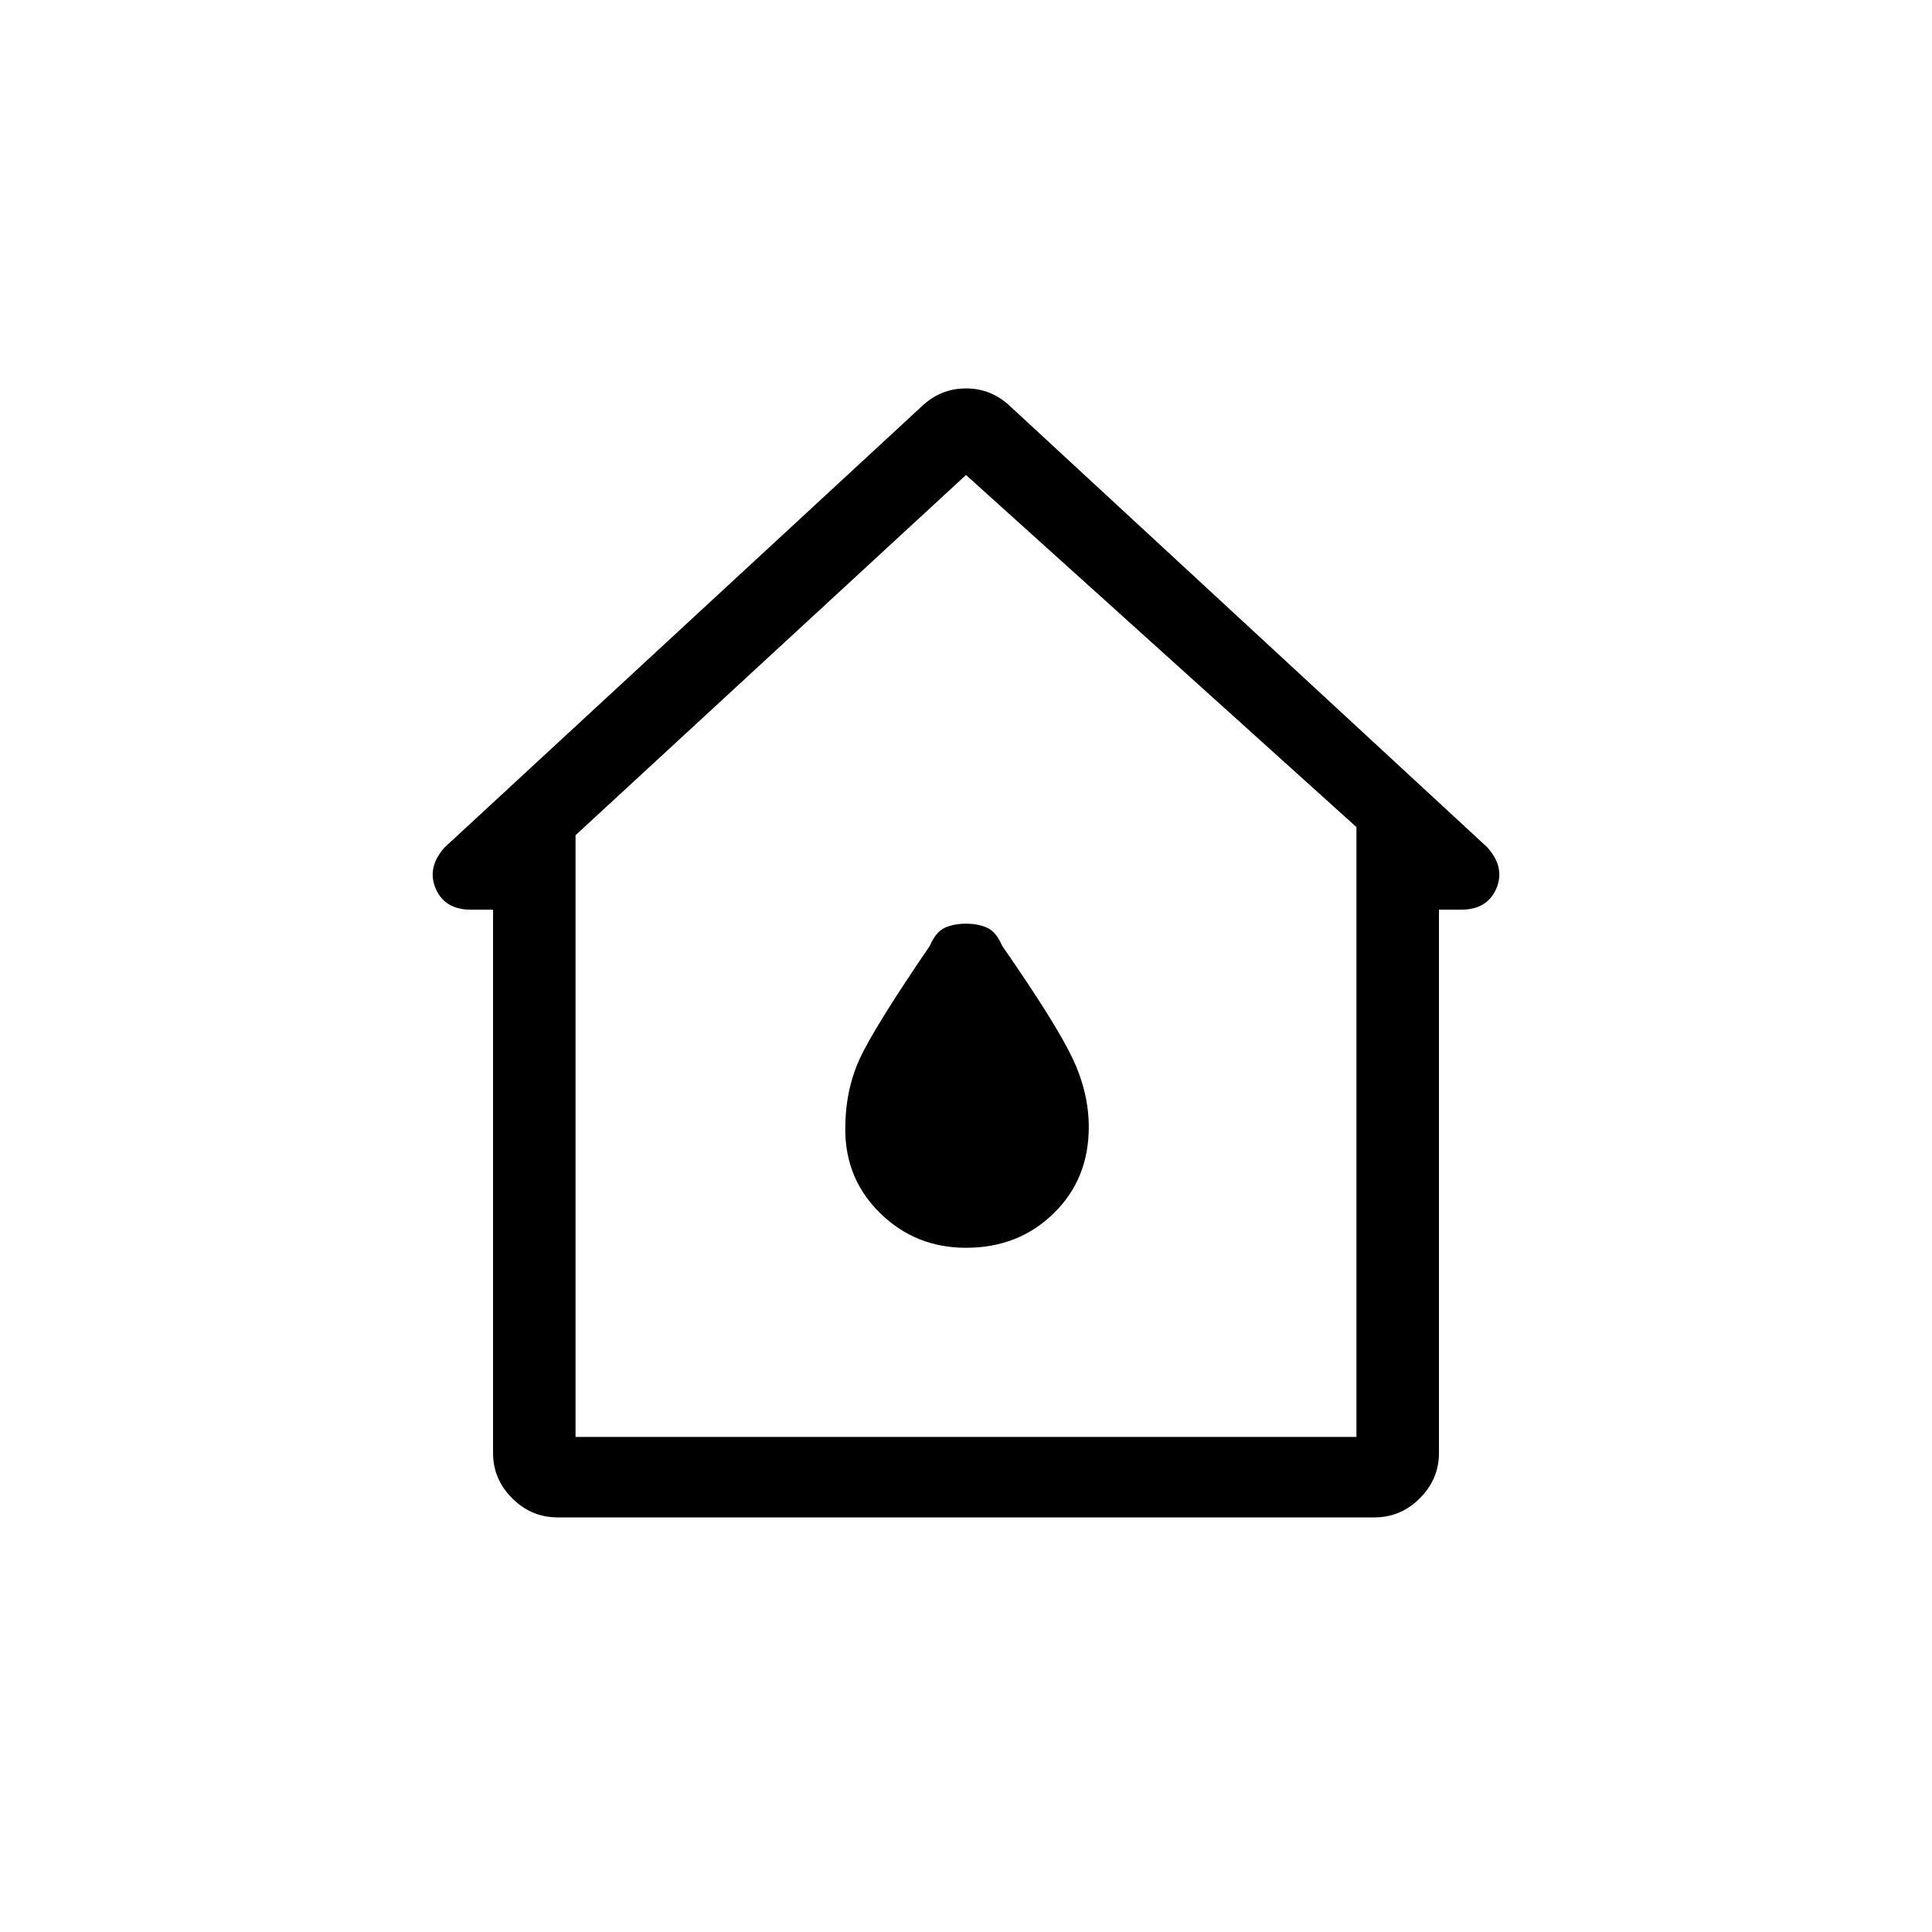 <svg xmlns="http://www.w3.org/2000/svg" height="20" width="20"><path d="M5.771 15.708Q5.5 15.708 5.302 15.51Q5.104 15.312 5.104 15.042V9.417H4.875Q4.604 9.417 4.51 9.198Q4.417 8.979 4.604 8.771L9.562 4.188Q9.75 4.021 10 4.021Q10.25 4.021 10.438 4.188L15.396 8.771Q15.583 8.979 15.49 9.198Q15.396 9.417 15.125 9.417H14.896V15.042Q14.896 15.312 14.698 15.51Q14.5 15.708 14.229 15.708ZM5.958 14.875H14.042V8.562L10 4.917L5.958 8.646ZM10 9.896ZM10 12.917Q10.542 12.917 10.906 12.562Q11.271 12.208 11.271 11.667Q11.271 11.312 11.104 10.958Q10.938 10.604 10.375 9.792Q10.312 9.646 10.219 9.604Q10.125 9.562 10 9.562Q9.875 9.562 9.781 9.604Q9.688 9.646 9.625 9.792Q9.042 10.646 8.896 10.969Q8.75 11.292 8.75 11.688Q8.75 12.208 9.115 12.562Q9.479 12.917 10 12.917Z"/></svg>
